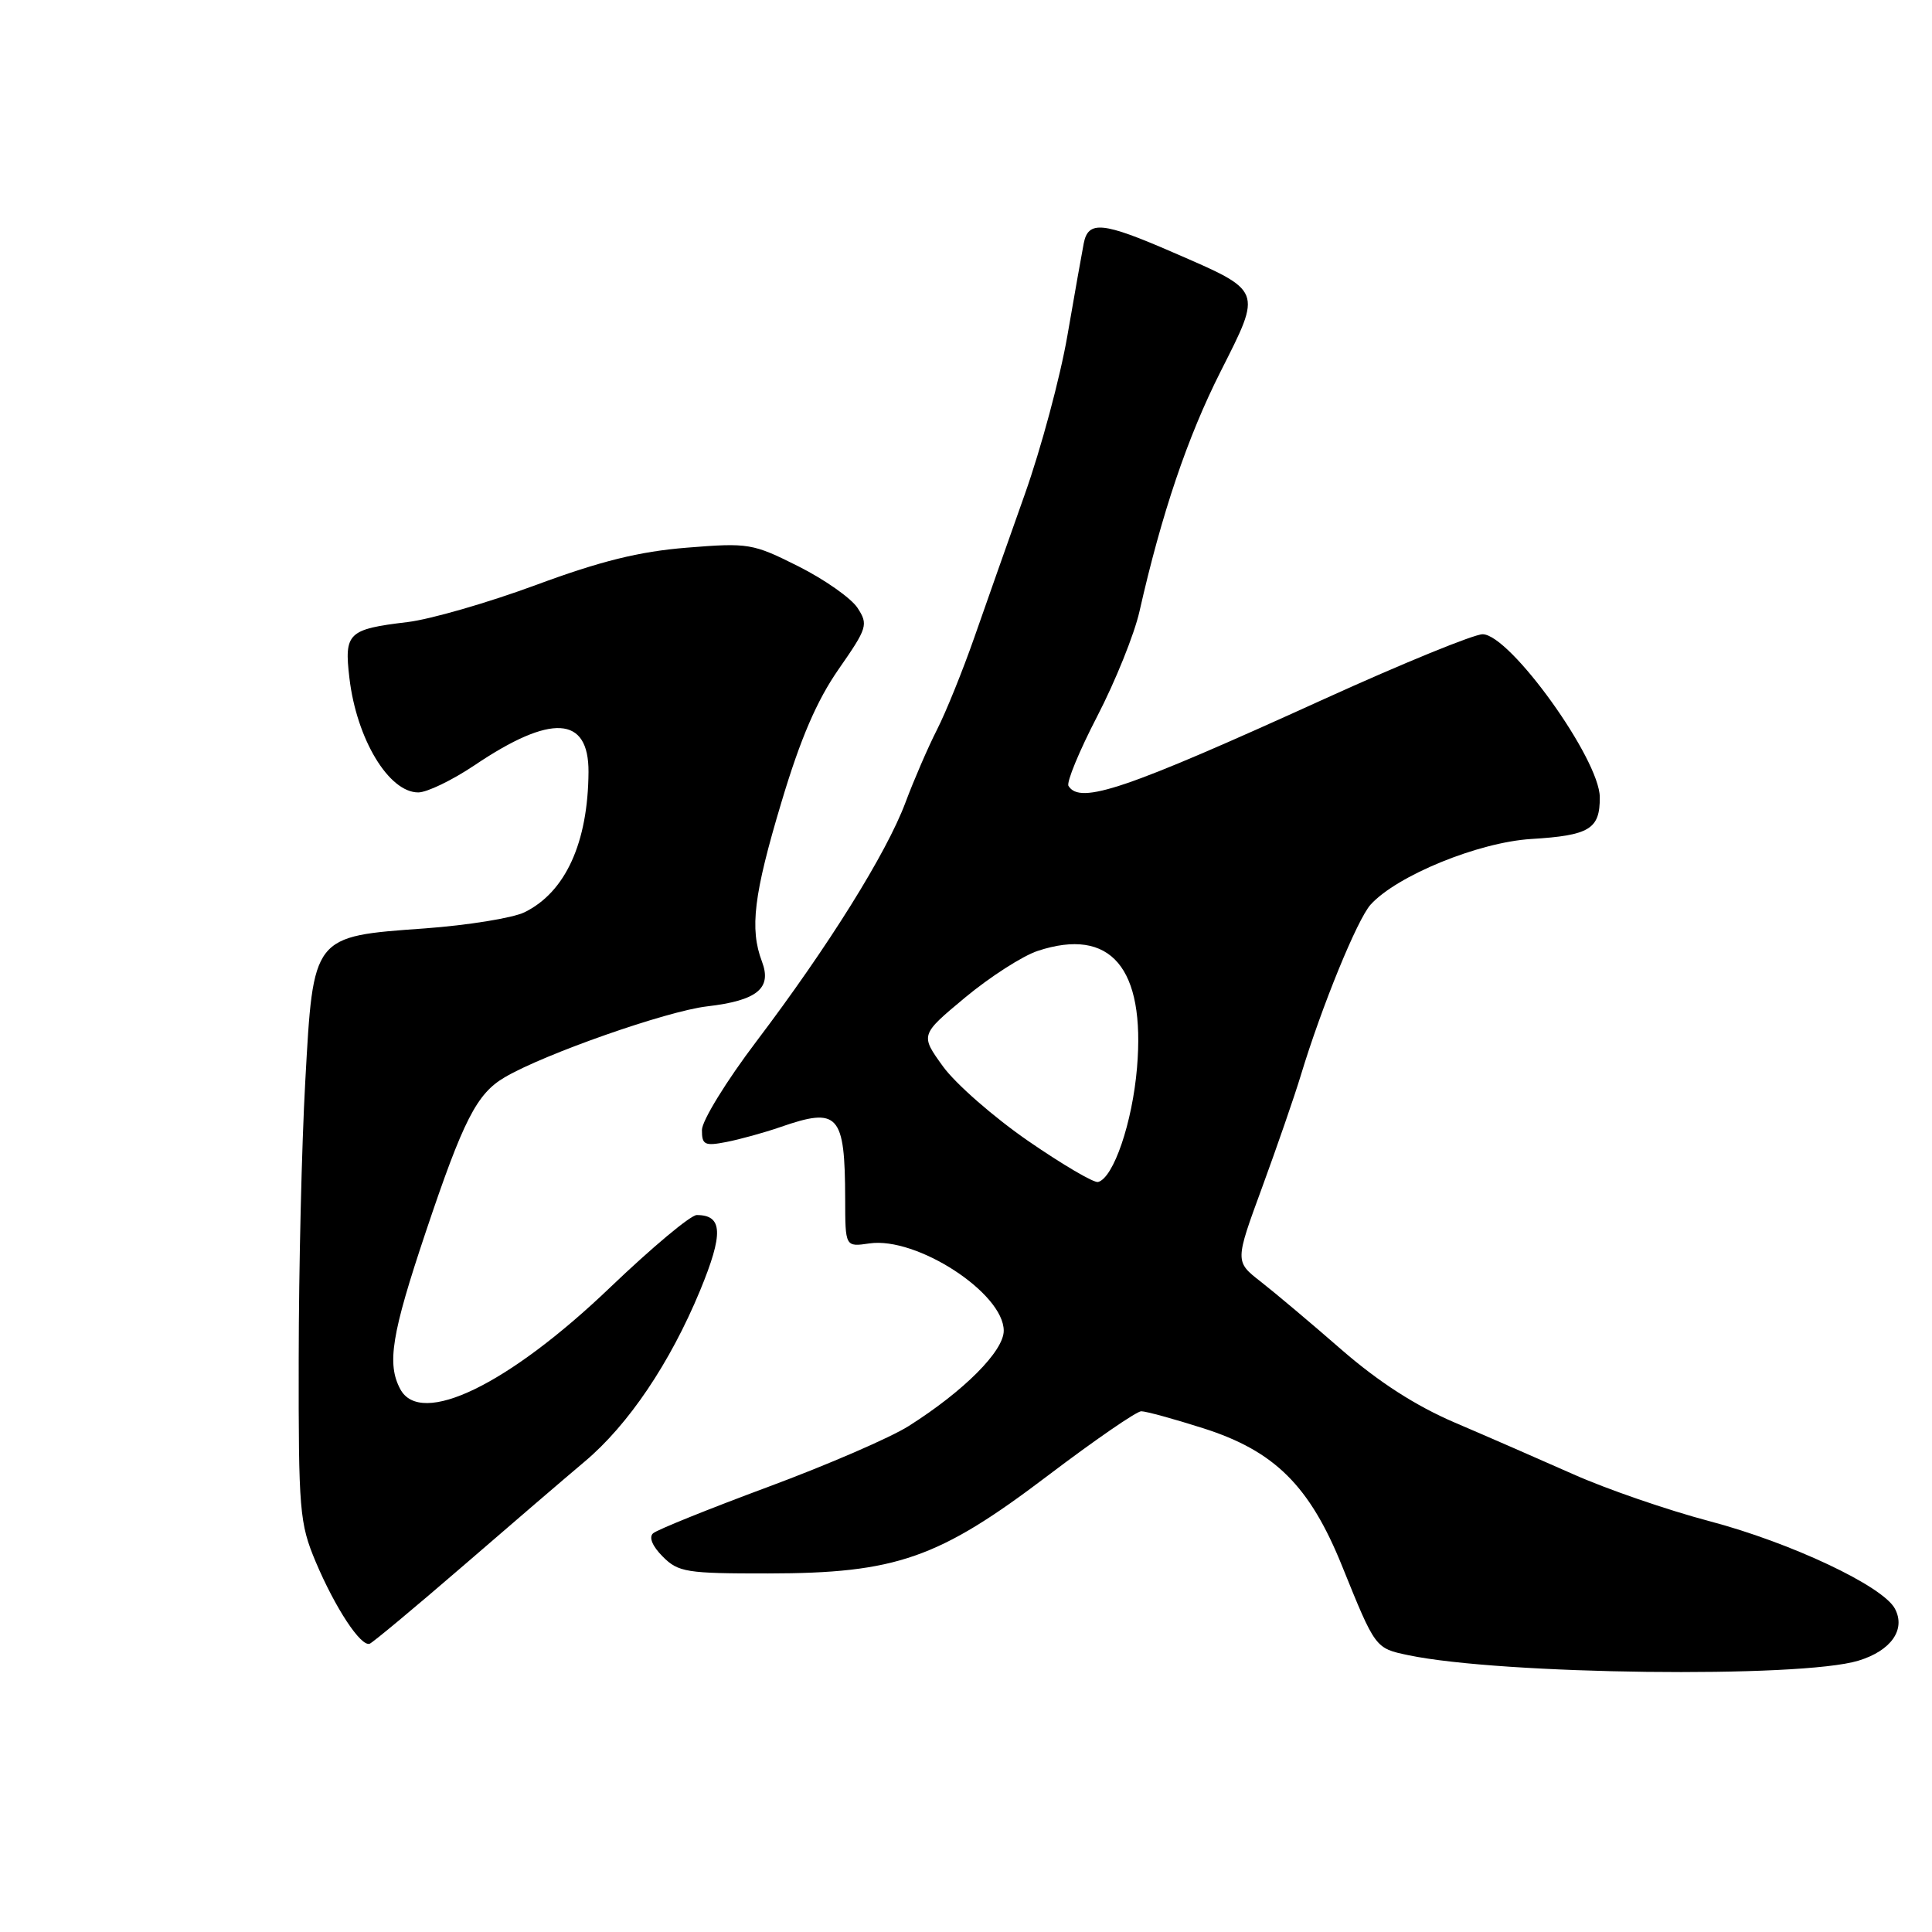 <?xml version="1.0" encoding="UTF-8" standalone="no"?>
<!DOCTYPE svg PUBLIC "-//W3C//DTD SVG 1.1//EN" "http://www.w3.org/Graphics/SVG/1.1/DTD/svg11.dtd" >
<svg xmlns="http://www.w3.org/2000/svg" xmlns:xlink="http://www.w3.org/1999/xlink" version="1.1" viewBox="0 0 256 256">
 <g >
 <path fill="currentColor"
d=" M 246.24 220.05 C 250.59 218.73 252.56 215.91 251.08 213.15 C 249.48 210.15 237.29 204.41 226.50 201.56 C 221.00 200.11 212.90 197.32 208.50 195.36 C 204.10 193.41 197.03 190.32 192.79 188.51 C 187.60 186.29 182.70 183.13 177.78 178.86 C 173.77 175.36 168.94 171.30 167.06 169.83 C 163.63 167.16 163.63 167.16 167.24 157.33 C 169.22 151.92 171.53 145.25 172.36 142.50 C 175.12 133.38 179.85 121.82 181.61 119.87 C 185.10 116.02 195.91 111.60 202.90 111.17 C 210.62 110.70 212.01 109.86 211.98 105.63 C 211.95 100.59 200.12 84.12 196.47 84.04 C 195.35 84.02 185.90 87.88 175.47 92.62 C 149.11 104.61 143.13 106.64 141.58 104.14 C 141.29 103.66 143.01 99.50 145.40 94.89 C 147.79 90.27 150.31 84.03 150.99 81.00 C 153.92 68.05 157.35 57.91 161.73 49.24 C 167.26 38.28 167.40 38.64 155.40 33.43 C 146.12 29.39 144.19 29.20 143.60 32.25 C 143.36 33.49 142.38 39.00 141.43 44.50 C 140.48 50.00 137.94 59.45 135.79 65.50 C 133.64 71.55 130.63 80.10 129.09 84.50 C 127.55 88.90 125.33 94.39 124.15 96.70 C 122.97 99.02 121.09 103.36 119.97 106.36 C 117.46 113.06 109.76 125.40 100.22 138.00 C 96.26 143.22 93.02 148.50 93.01 149.72 C 93.00 151.70 93.37 151.88 96.25 151.32 C 98.04 150.97 101.24 150.09 103.38 149.35 C 111.11 146.66 111.96 147.60 111.99 158.86 C 112.00 165.23 112.00 165.23 115.20 164.76 C 121.46 163.84 133.00 171.34 133.00 176.33 C 133.00 179.03 127.74 184.31 120.42 188.95 C 118.00 190.49 109.60 194.12 101.76 197.03 C 93.92 199.94 87.07 202.70 86.54 203.17 C 85.95 203.69 86.44 204.88 87.82 206.26 C 89.88 208.33 90.97 208.50 101.78 208.49 C 118.75 208.47 124.37 206.51 138.84 195.53 C 145.03 190.84 150.60 187.00 151.22 187.00 C 151.85 187.00 155.54 188.01 159.43 189.25 C 168.90 192.26 173.55 196.88 177.85 207.55 C 182.25 218.43 182.22 218.40 186.61 219.32 C 198.91 221.90 238.57 222.39 246.24 220.05 Z  M 61.35 207.50 C 67.71 202.00 74.97 195.77 77.48 193.66 C 83.26 188.80 88.79 180.60 92.76 171.01 C 95.88 163.45 95.78 161.00 92.32 161.00 C 91.52 161.00 86.37 165.31 80.87 170.57 C 67.37 183.50 55.75 189.13 53.04 184.07 C 51.24 180.71 51.88 176.78 56.41 163.26 C 61.41 148.36 63.17 144.92 66.89 142.74 C 72.13 139.66 88.36 133.97 93.69 133.35 C 100.35 132.57 102.31 130.96 100.96 127.40 C 99.32 123.08 99.87 118.54 103.54 106.31 C 106.06 97.87 108.23 92.84 111.11 88.69 C 114.94 83.19 115.07 82.76 113.62 80.54 C 112.77 79.25 109.25 76.78 105.79 75.04 C 99.73 72.00 99.19 71.91 91.00 72.57 C 84.67 73.08 79.57 74.35 71.00 77.52 C 64.67 79.86 57.02 82.07 53.99 82.43 C 46.11 83.37 45.59 83.87 46.30 89.85 C 47.25 97.92 51.51 105.00 55.42 105.00 C 56.58 105.00 59.93 103.38 62.88 101.40 C 73.04 94.55 78.02 94.84 77.98 102.29 C 77.92 111.65 74.93 118.22 69.50 120.88 C 67.95 121.64 62.00 122.60 56.28 123.02 C 41.37 124.09 41.52 123.91 40.45 143.29 C 39.98 151.66 39.59 168.18 39.58 180.00 C 39.55 200.16 39.69 201.84 41.82 206.92 C 44.41 213.06 47.82 218.24 48.99 217.80 C 49.42 217.63 54.98 213.00 61.35 207.50 Z  M 136.25 151.19 C 131.71 148.06 126.63 143.62 124.96 141.32 C 121.93 137.13 121.93 137.13 127.89 132.17 C 131.18 129.44 135.50 126.66 137.50 126.00 C 147.17 122.81 151.78 128.22 150.66 141.48 C 150.05 148.74 147.55 156.08 145.50 156.62 C 144.95 156.76 140.79 154.32 136.25 151.19 Z "/>
</g>
</svg>